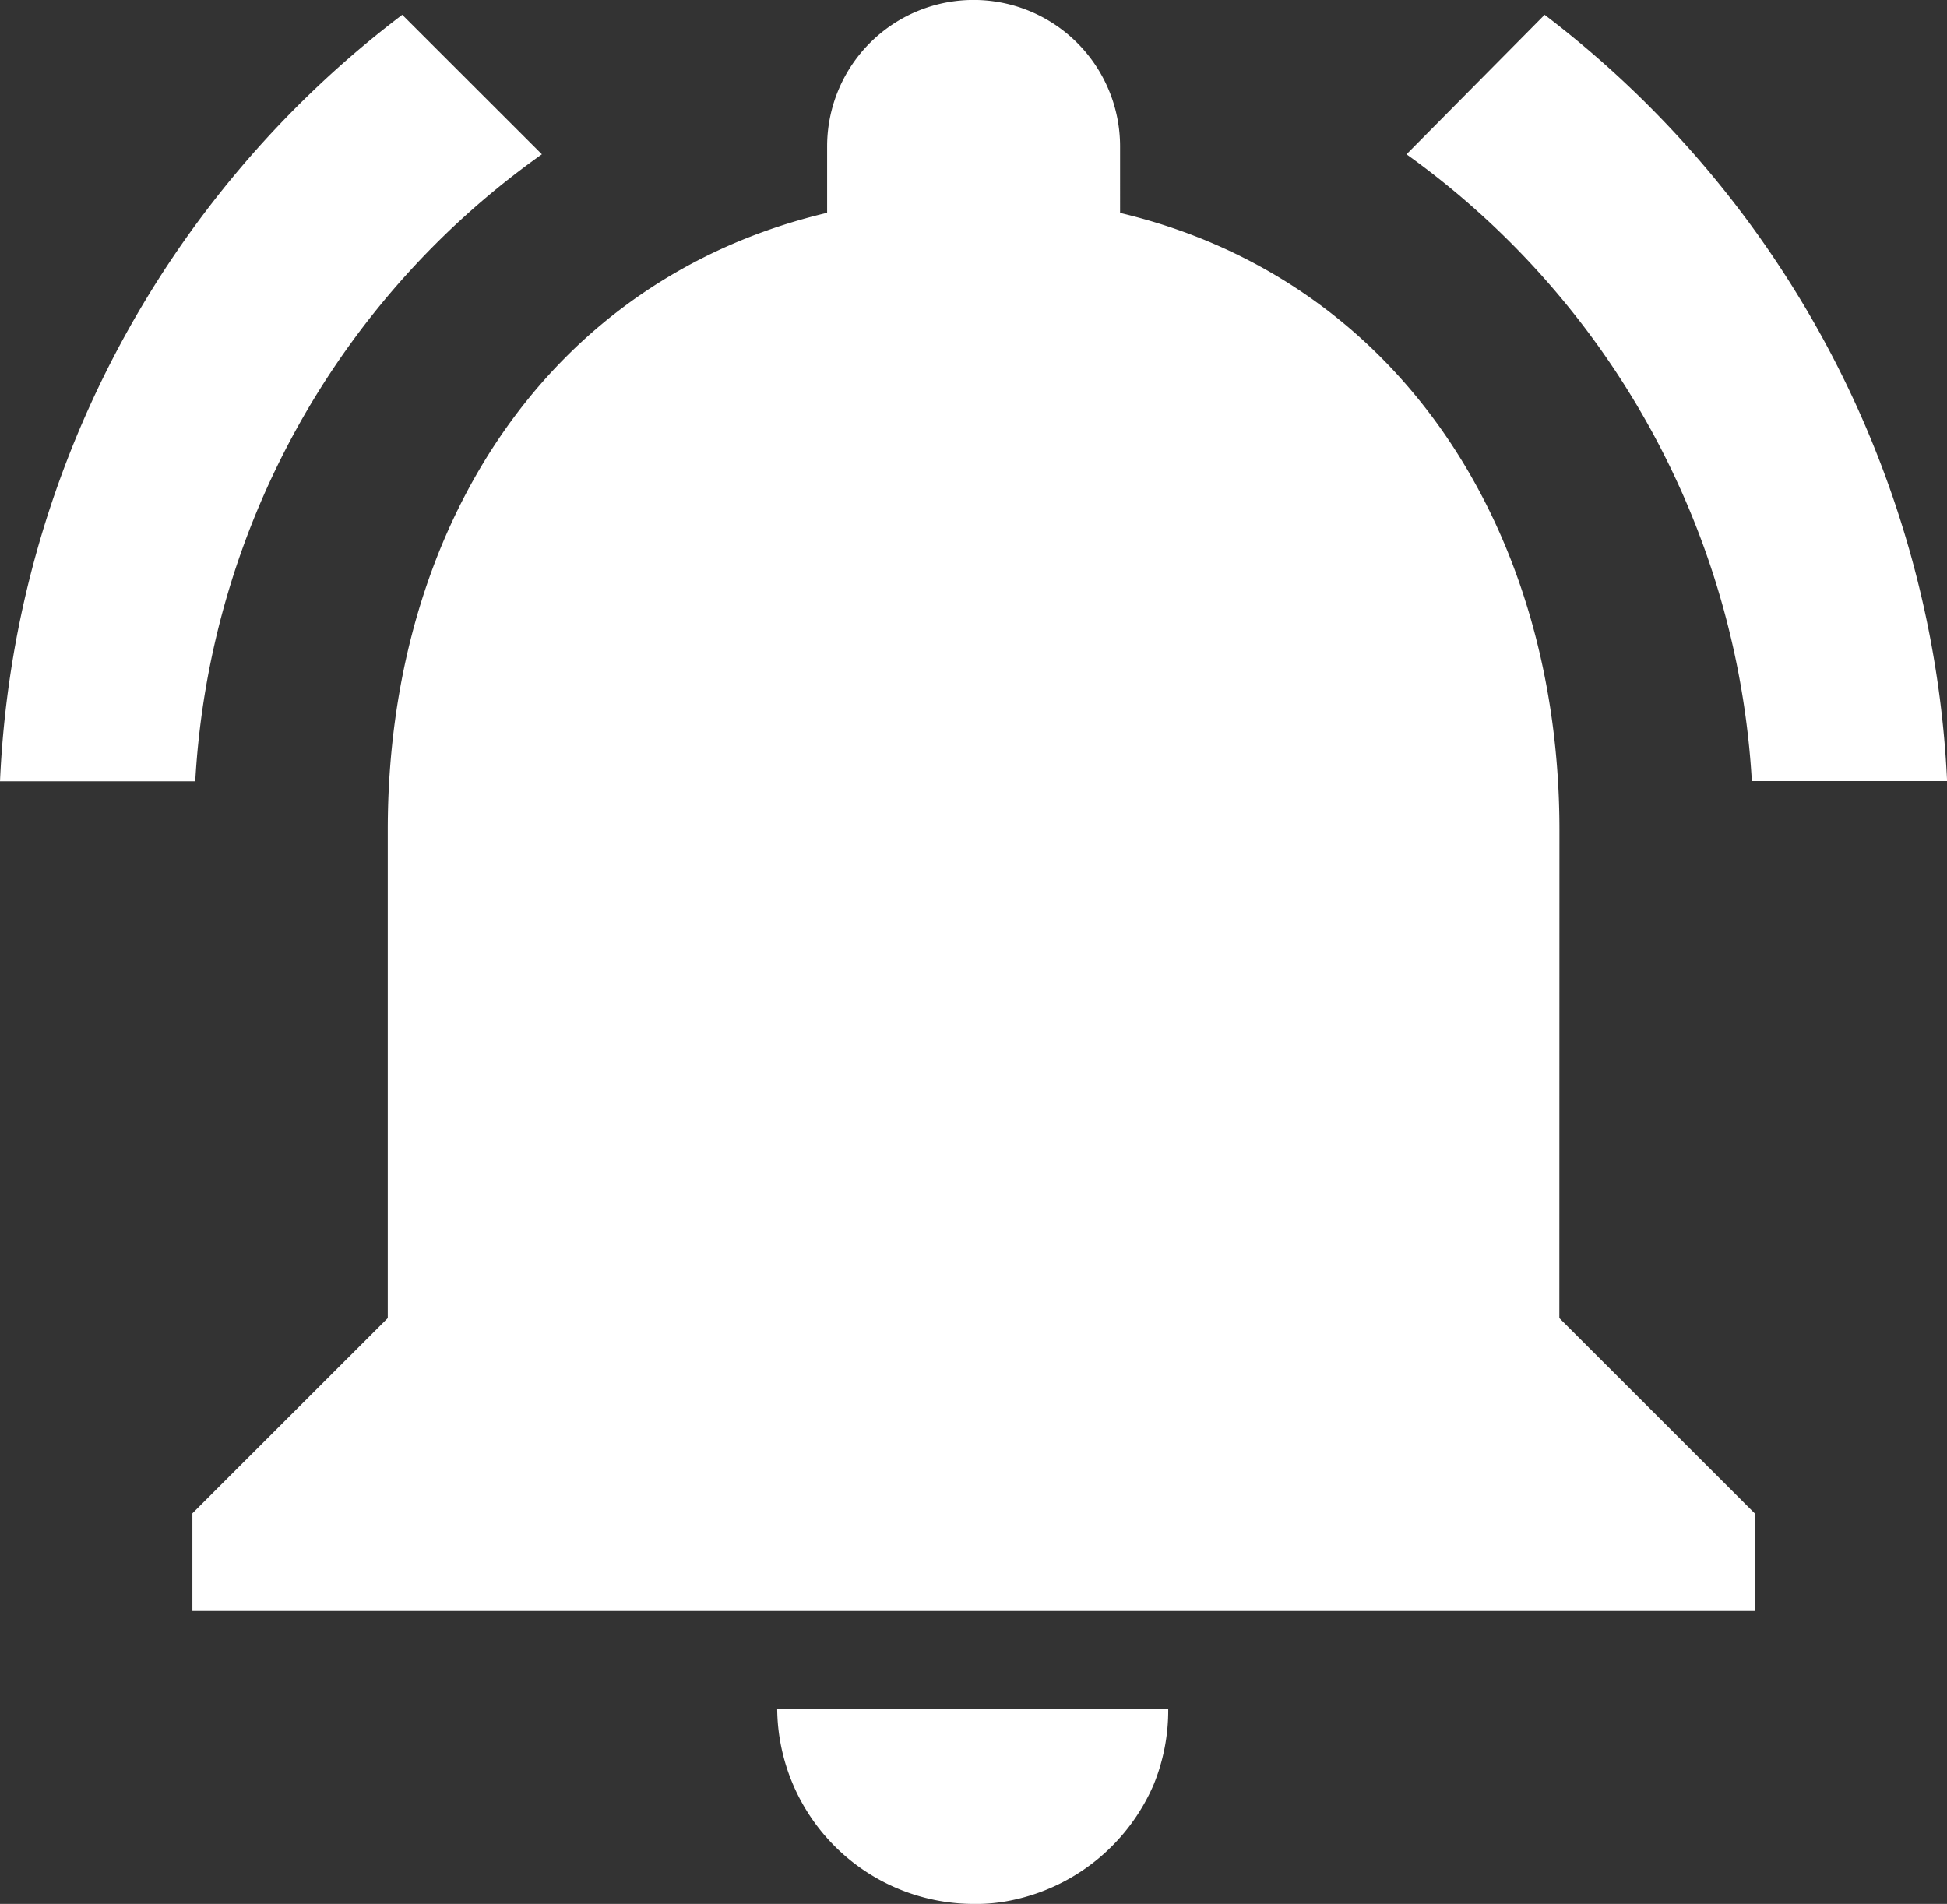 <svg xmlns="http://www.w3.org/2000/svg" viewBox="0 0 19.733 19.298" fill="#FFFFFF">
<rect x="0" y="0" width="19.733" height="19.298" fill="#333333" stroke="none"/>
<path id="Icon_material-notifications-active" data-name="Icon material-notifications-active"
d="M8.537,5.314,7.122,3.9a10.317,10.317,0,0,0-4.077,7.769H5.024A8.358,8.358,0,0,1,8.537,5.314ZM20.8,11.667h1.979A10.38,10.38,0,0,0,18.7,3.9L17.3,5.314a8.407,8.407,0,0,1,3.5,6.353Zm-1.95.495c0-3.038-1.623-5.582-4.453-6.254V5.234a1.484,1.484,0,1,0-2.969,0v.673c-2.84.673-4.453,3.206-4.453,6.254V17.11L4.995,19.089v.99H20.829v-.99L18.849,17.11ZM12.912,23.048a1.734,1.734,0,0,0,.4-.04,2.008,2.008,0,0,0,1.425-1.168,1.987,1.987,0,0,0,.148-.772H10.922A1.994,1.994,0,0,0,12.912,23.048Z"
transform="translate(-3.045 -3.75)"></path> </svg>
